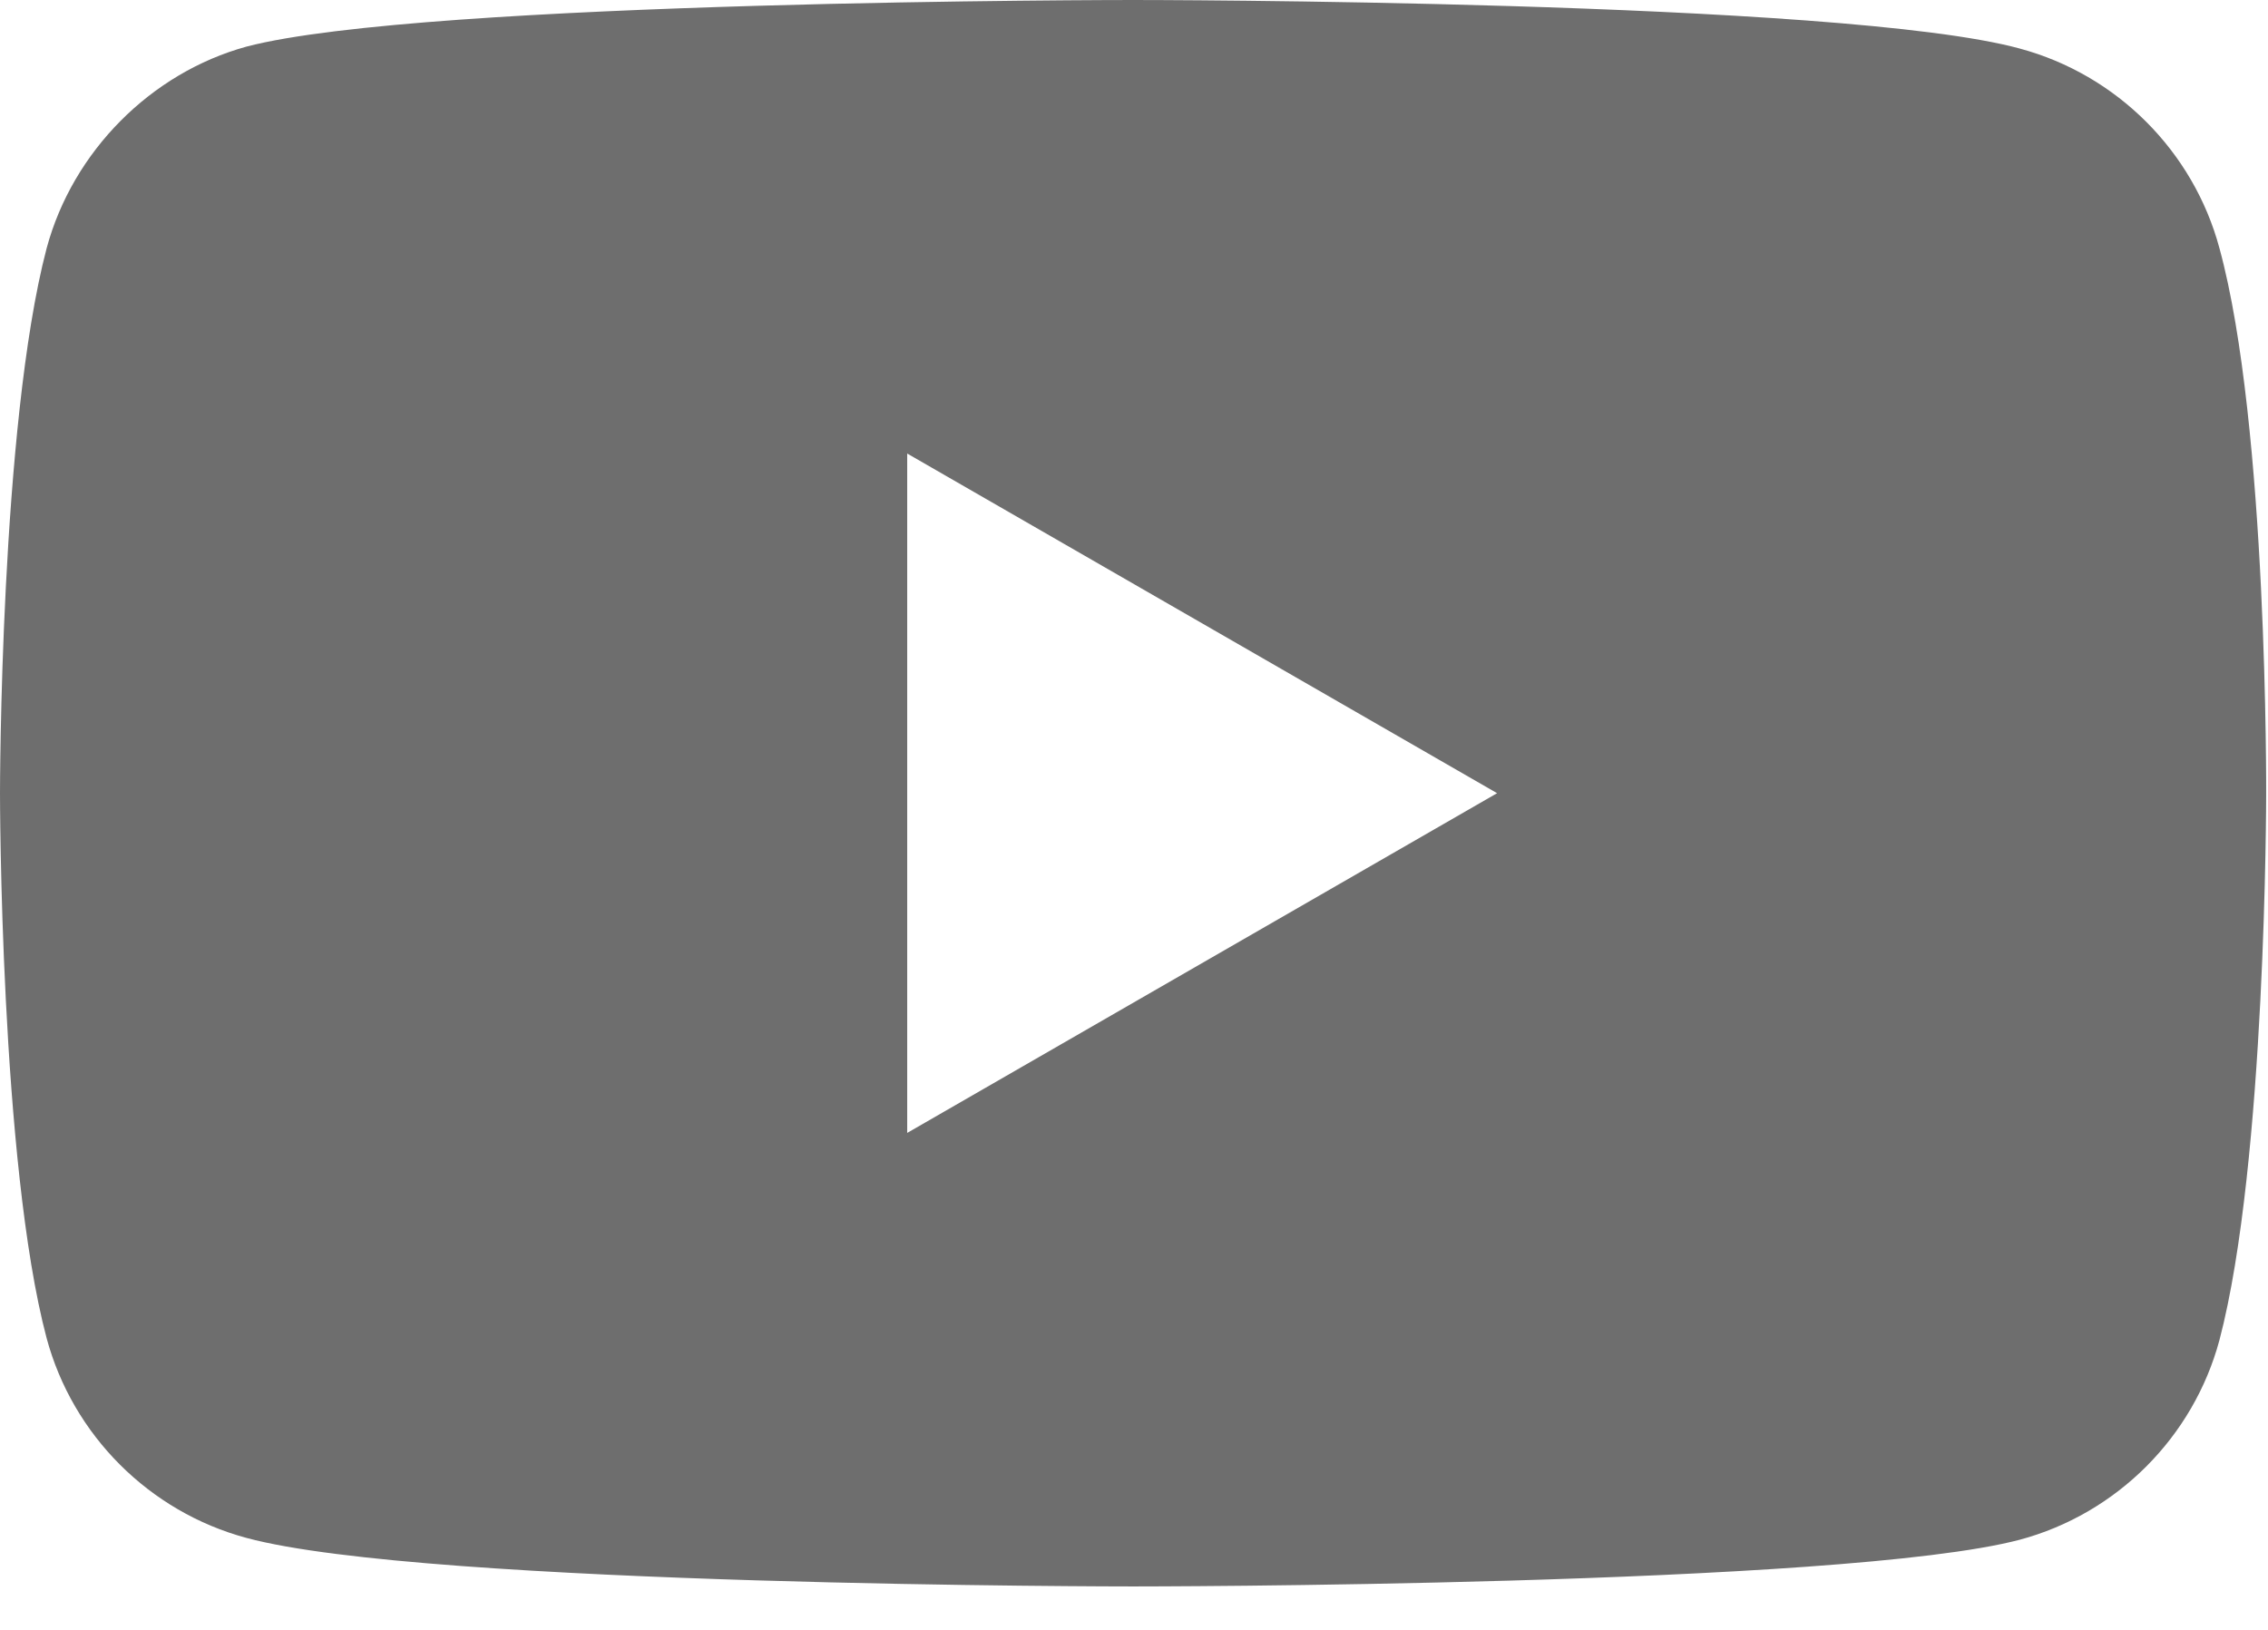 <svg width="32" height="23" viewBox="0 0 32 23" fill="none" xmlns="http://www.w3.org/2000/svg">
<path d="M31.315 3.503C30.947 2.133 29.867 1.054 28.497 0.685C25.995 0 15.987 0 15.987 0C15.987 0 5.979 0 3.477 0.658C2.133 1.027 1.027 2.133 0.658 3.503C0 6.005 0 11.193 0 11.193C0 11.193 0 16.408 0.658 18.884C1.027 20.253 2.107 21.333 3.477 21.702C6.005 22.387 15.987 22.387 15.987 22.387C15.987 22.387 25.995 22.387 28.497 21.728C29.867 21.36 30.947 20.28 31.315 18.91C31.974 16.408 31.974 11.22 31.974 11.22C31.974 11.22 32 6.005 31.315 3.503ZM12.8 15.987V6.4L21.123 11.193L12.8 15.987Z" fill="#6E6E6E"/>
</svg>
